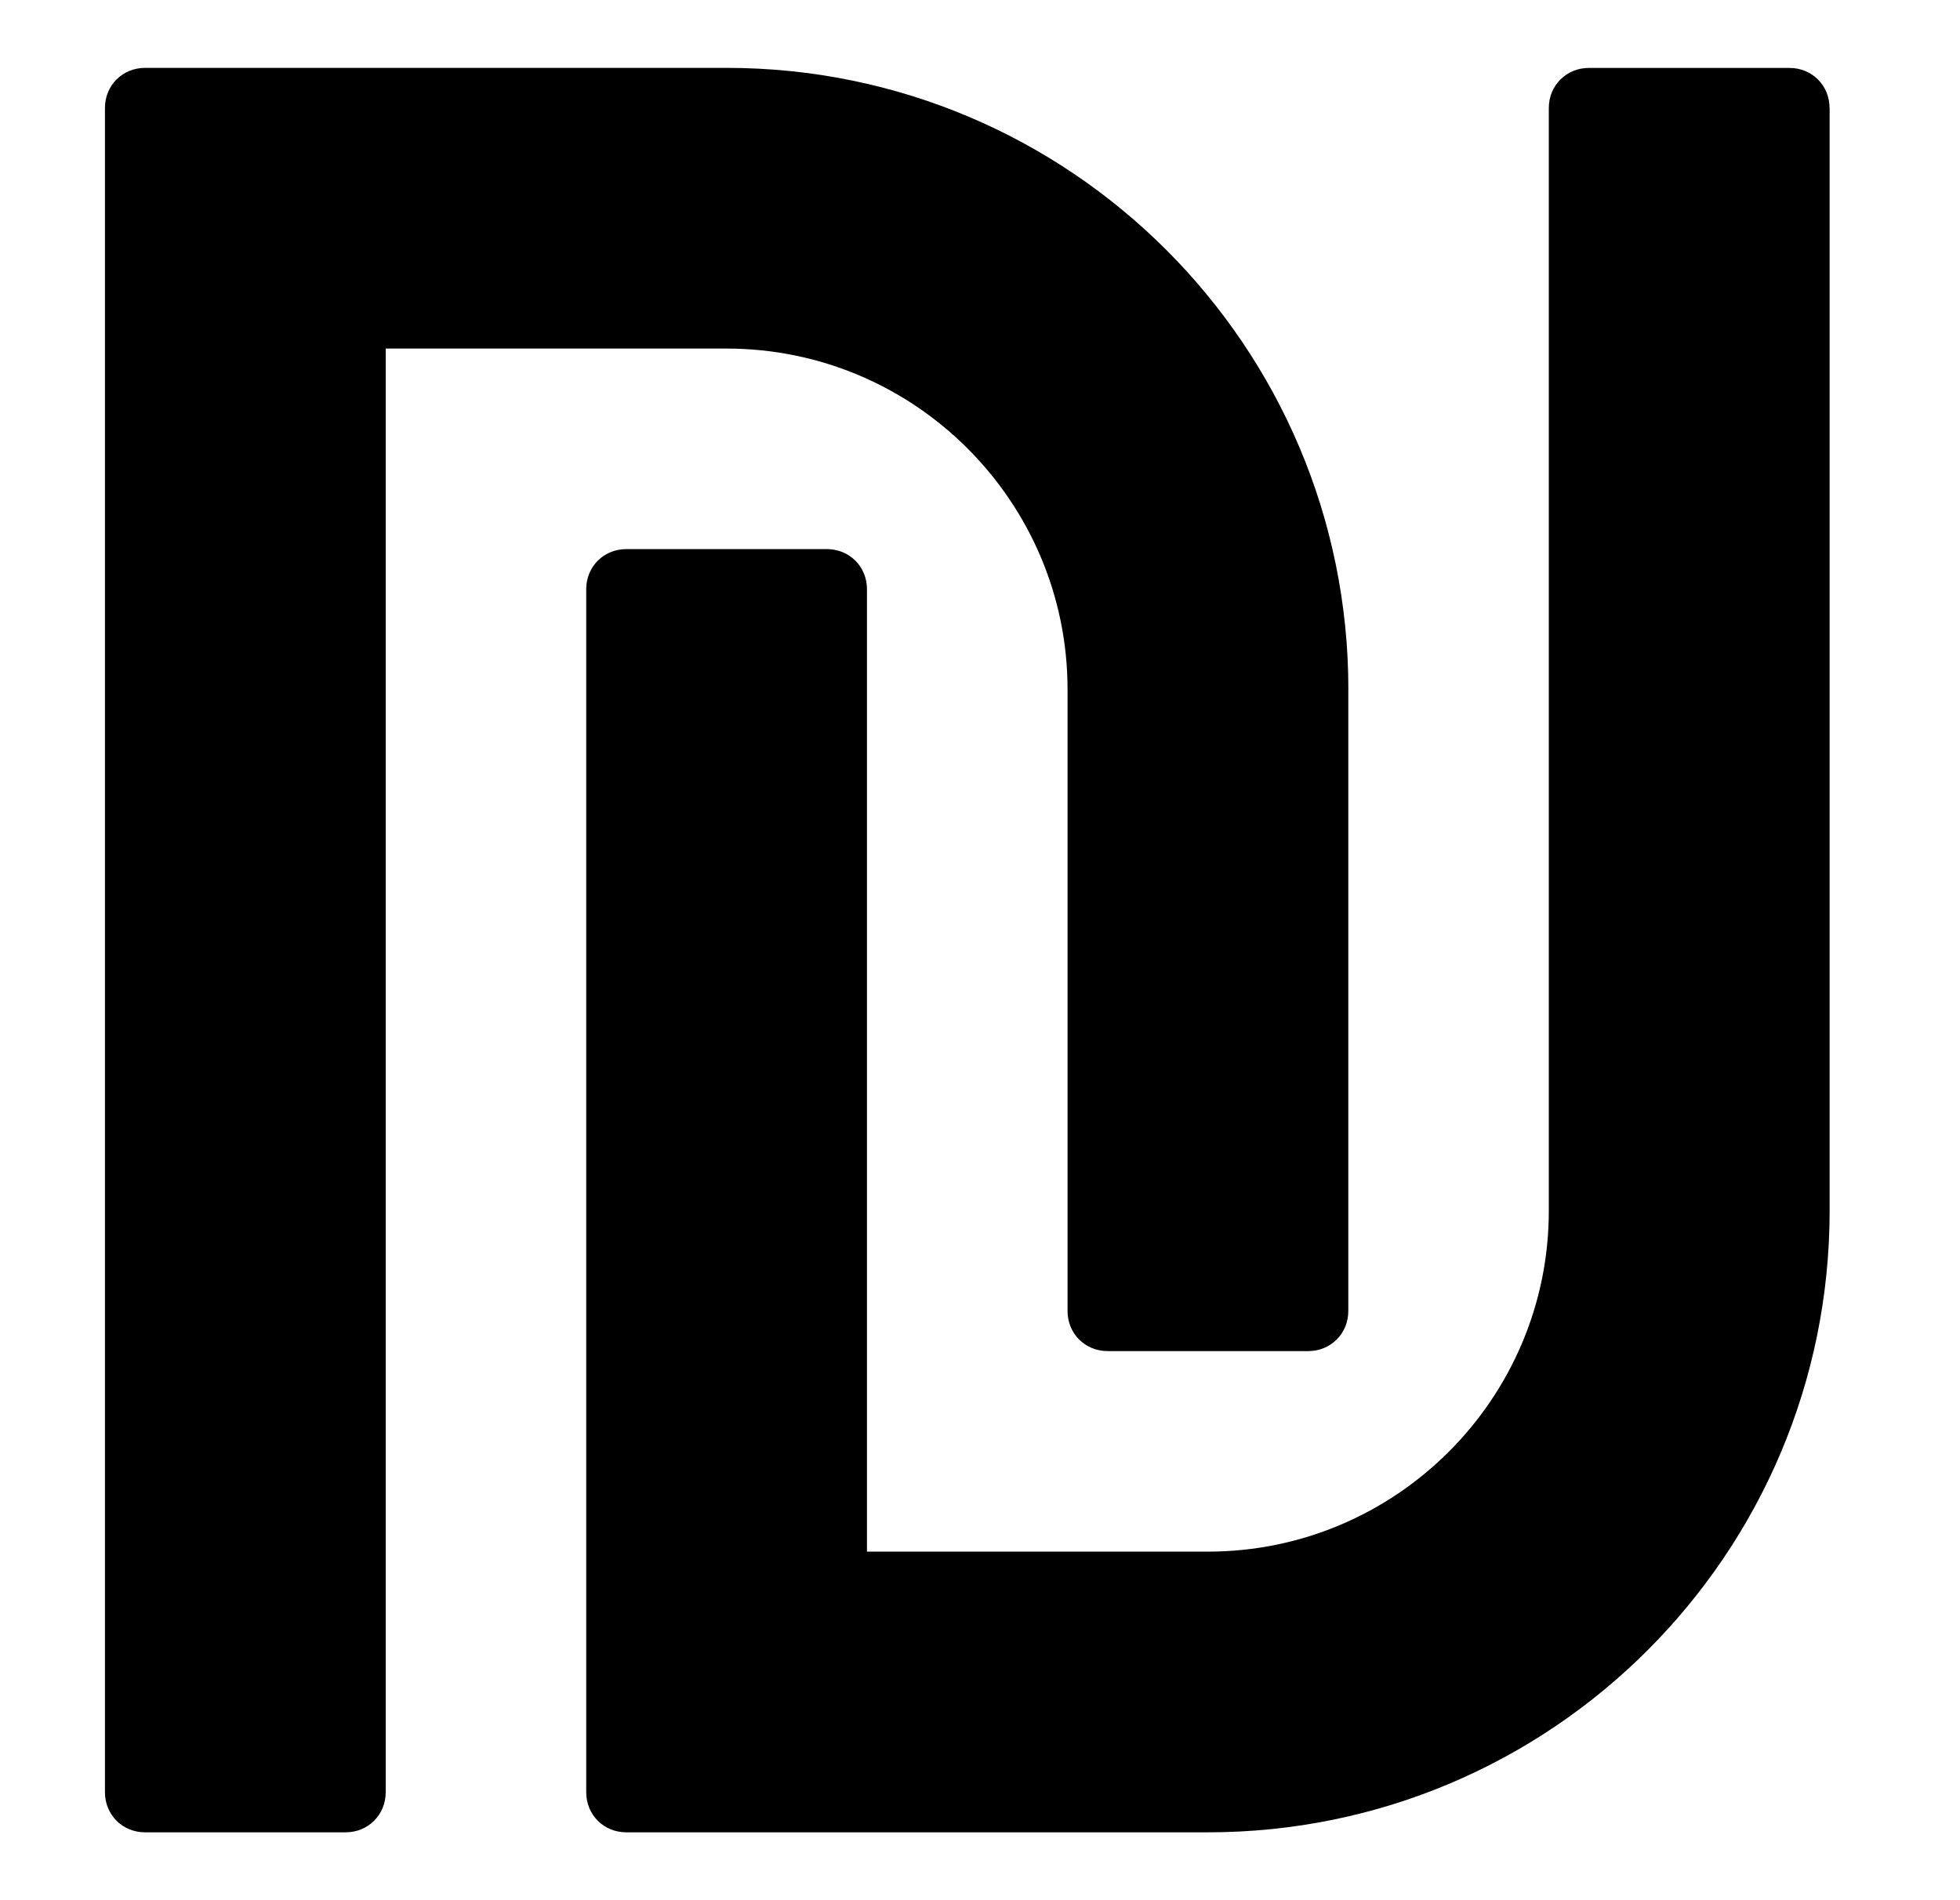 <?xml version="1.0" encoding="utf-8"?>
<!-- Generated by IcoMoon.io -->
<!DOCTYPE svg PUBLIC "-//W3C//DTD SVG 1.1//EN" "http://www.w3.org/Graphics/SVG/1.1/DTD/svg11.dtd">
<svg version="1.1" xmlns="http://www.w3.org/2000/svg" xmlns:xlink="http://www.w3.org/1999/xlink" width="33" height="32" viewBox="0 0 33 32">
<path d="M22.701 11.61v10.468c0 0.38-0.295 0.675-0.675 0.675h-3.377c-0.38 0-0.675-0.295-0.675-0.675v-10.468c0-3.166-2.575-5.74-5.74-5.74h-5.74v24.312c0 0.38-0.295 0.675-0.675 0.675h-3.377c-0.38 0-0.675-0.295-0.675-0.675v-28.364c0-0.38 0.295-0.675 0.675-0.675h9.792c5.782 0 10.468 4.685 10.468 10.468zM30.805 1.818v18.571c0 5.782-4.685 10.468-10.468 10.468h-9.792c-0.38 0-0.675-0.295-0.675-0.675v-20.26c0-0.38 0.295-0.675 0.675-0.675h3.377c0.38 0 0.675 0.295 0.675 0.675v16.208h5.74c3.166 0 5.74-2.575 5.74-5.74v-18.571c0-0.38 0.295-0.675 0.675-0.675h3.377c0.38 0 0.675 0.295 0.675 0.675z"></path>
</svg>
